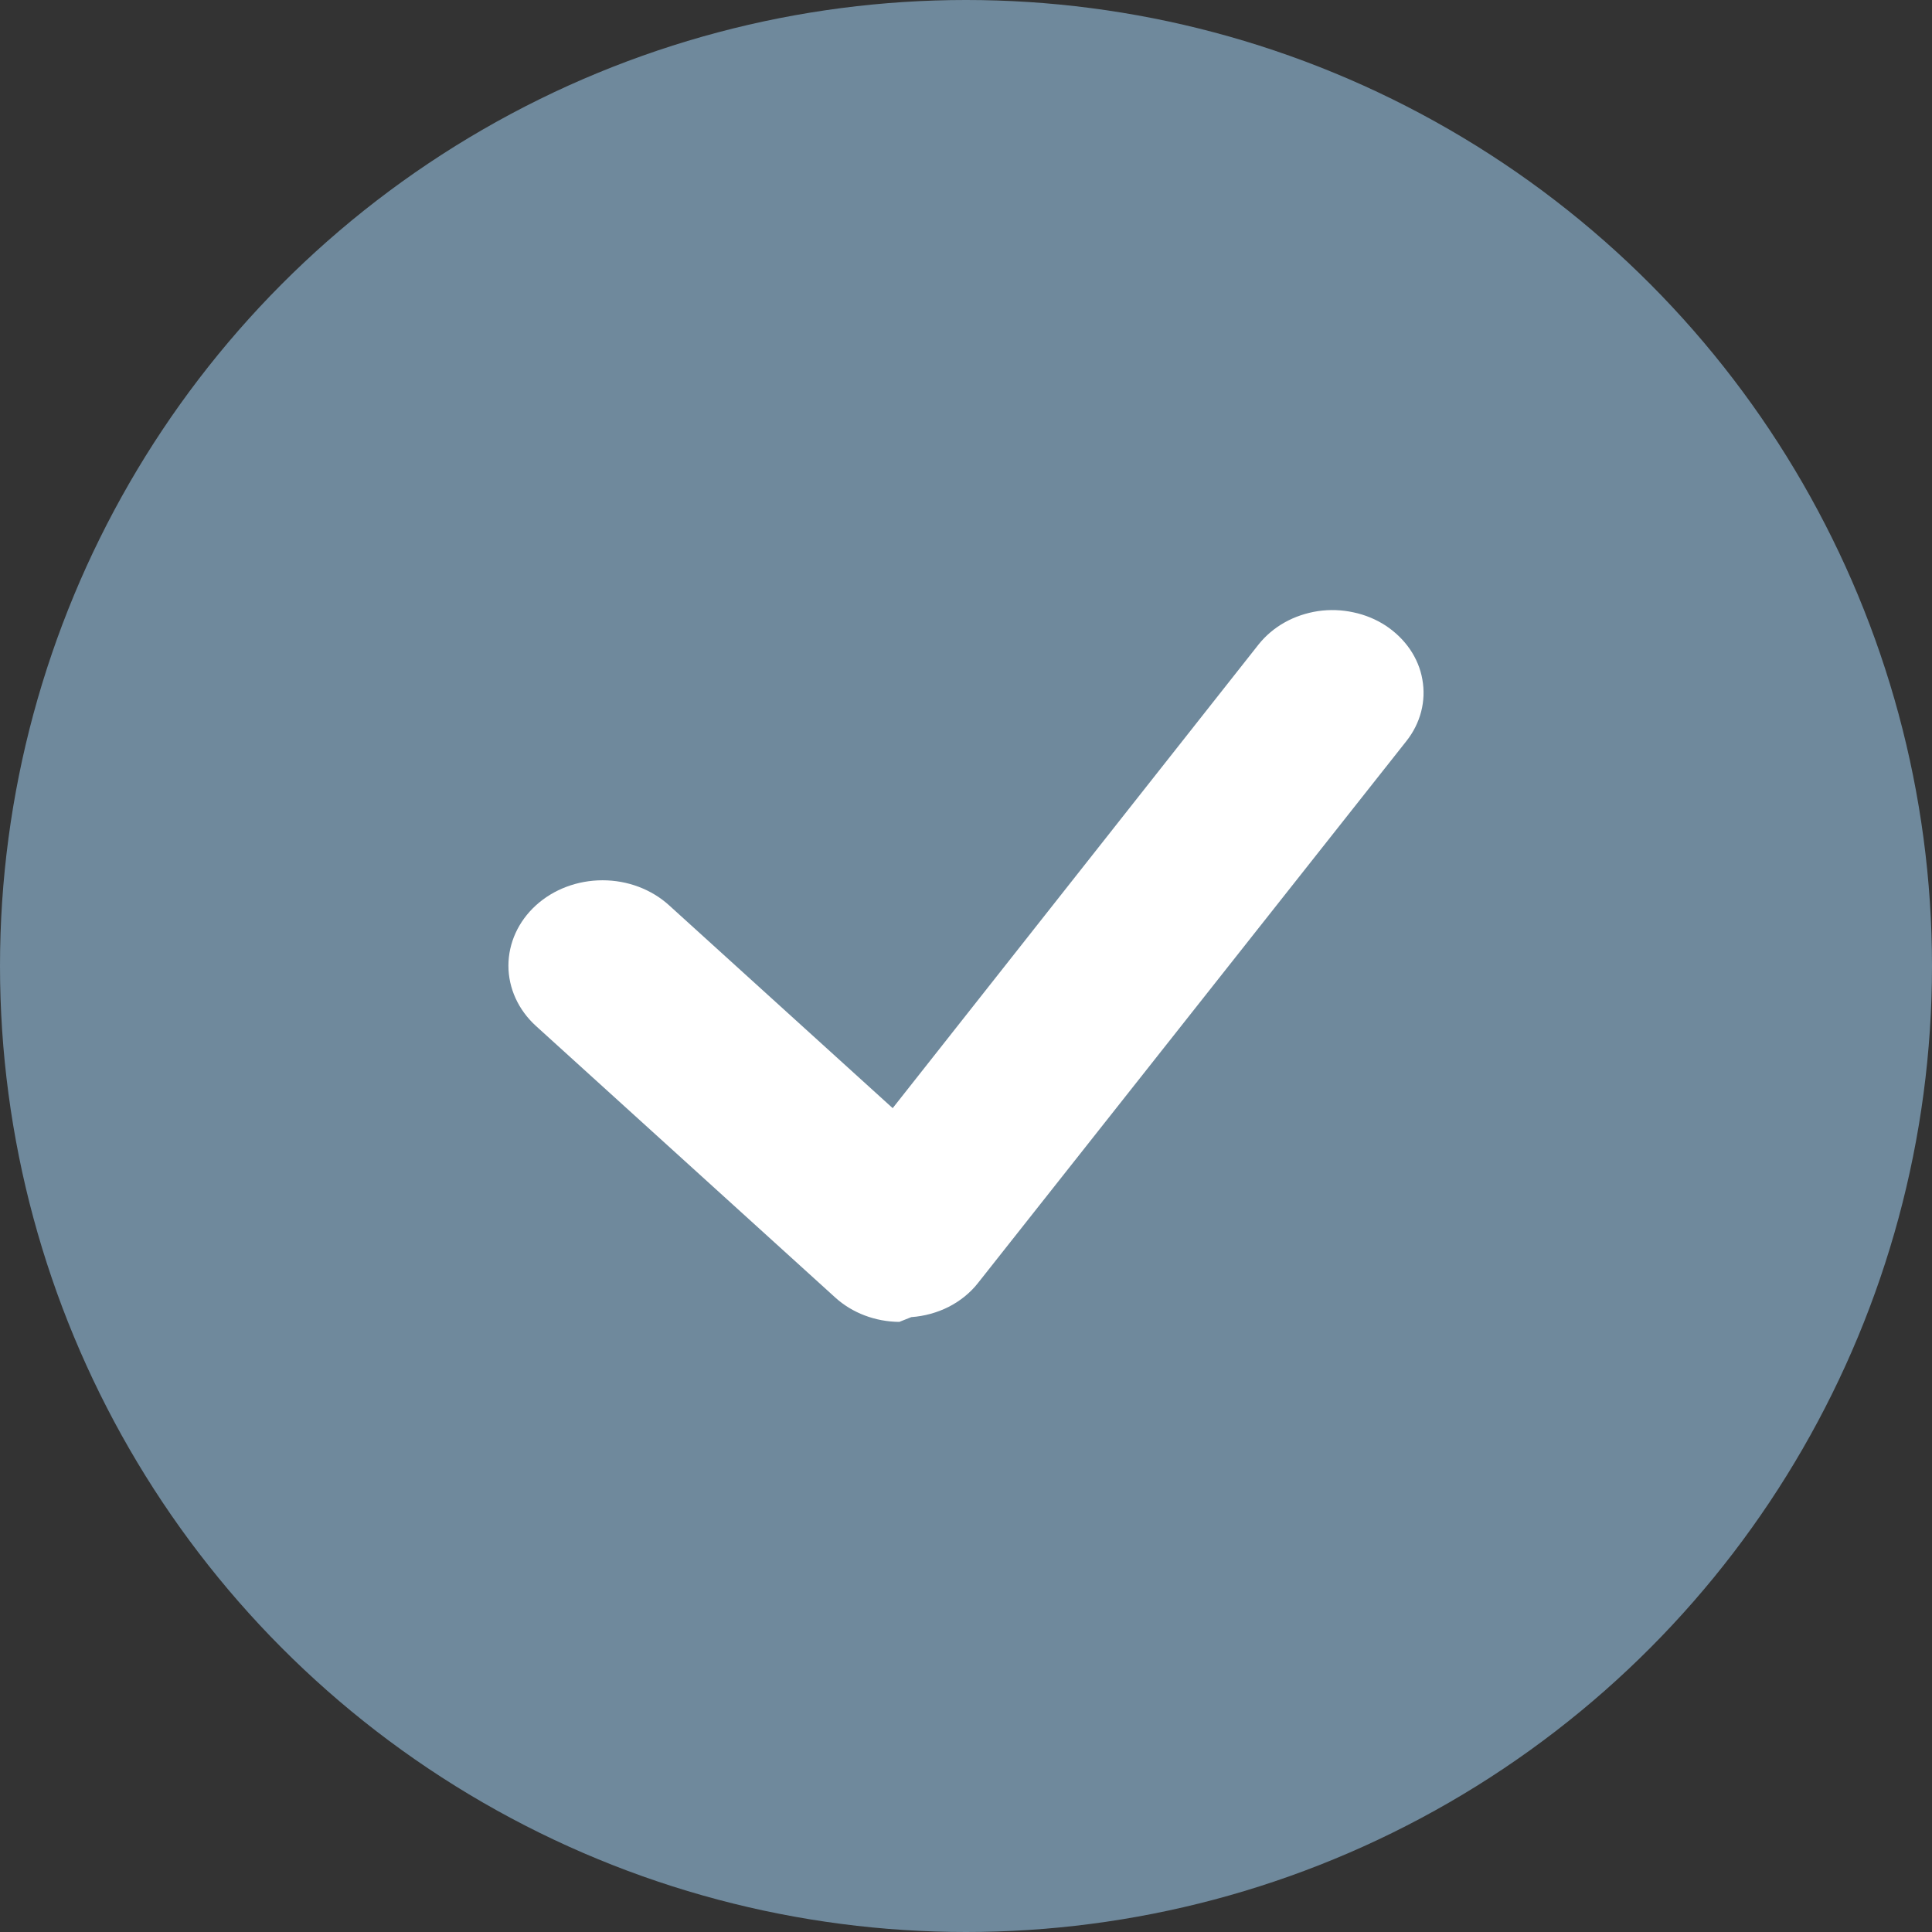 <svg width="19" height="19" viewBox="0 0 19 19" fill="none" xmlns="http://www.w3.org/2000/svg">
<rect x="0" y="0" width="19" height="19" fill="#333333" stroke="none"/>
<circle cx="9.5" cy="9.5" r="9.5" fill="#6F899C"/>
<path d="M8.844 13C8.609 12.998 8.383 12.913 8.216 12.762L5.271 10.09C5.098 9.933 5 9.719 5 9.497C5 9.274 5.098 9.06 5.271 8.903C5.445 8.745 5.68 8.657 5.926 8.657C6.171 8.657 6.406 8.745 6.58 8.903L8.779 10.898L12.378 6.337C12.447 6.251 12.534 6.177 12.634 6.121C12.734 6.065 12.845 6.028 12.961 6.01C13.077 5.993 13.196 5.997 13.31 6.022C13.425 6.046 13.533 6.091 13.628 6.153C13.723 6.216 13.804 6.295 13.866 6.385C13.928 6.476 13.97 6.577 13.988 6.682C14.007 6.788 14.003 6.895 13.976 6.999C13.949 7.103 13.9 7.201 13.831 7.288L9.616 12.62C9.541 12.715 9.443 12.794 9.33 12.852C9.217 12.909 9.091 12.944 8.962 12.953L8.844 13Z" fill="white"/>
</svg>
